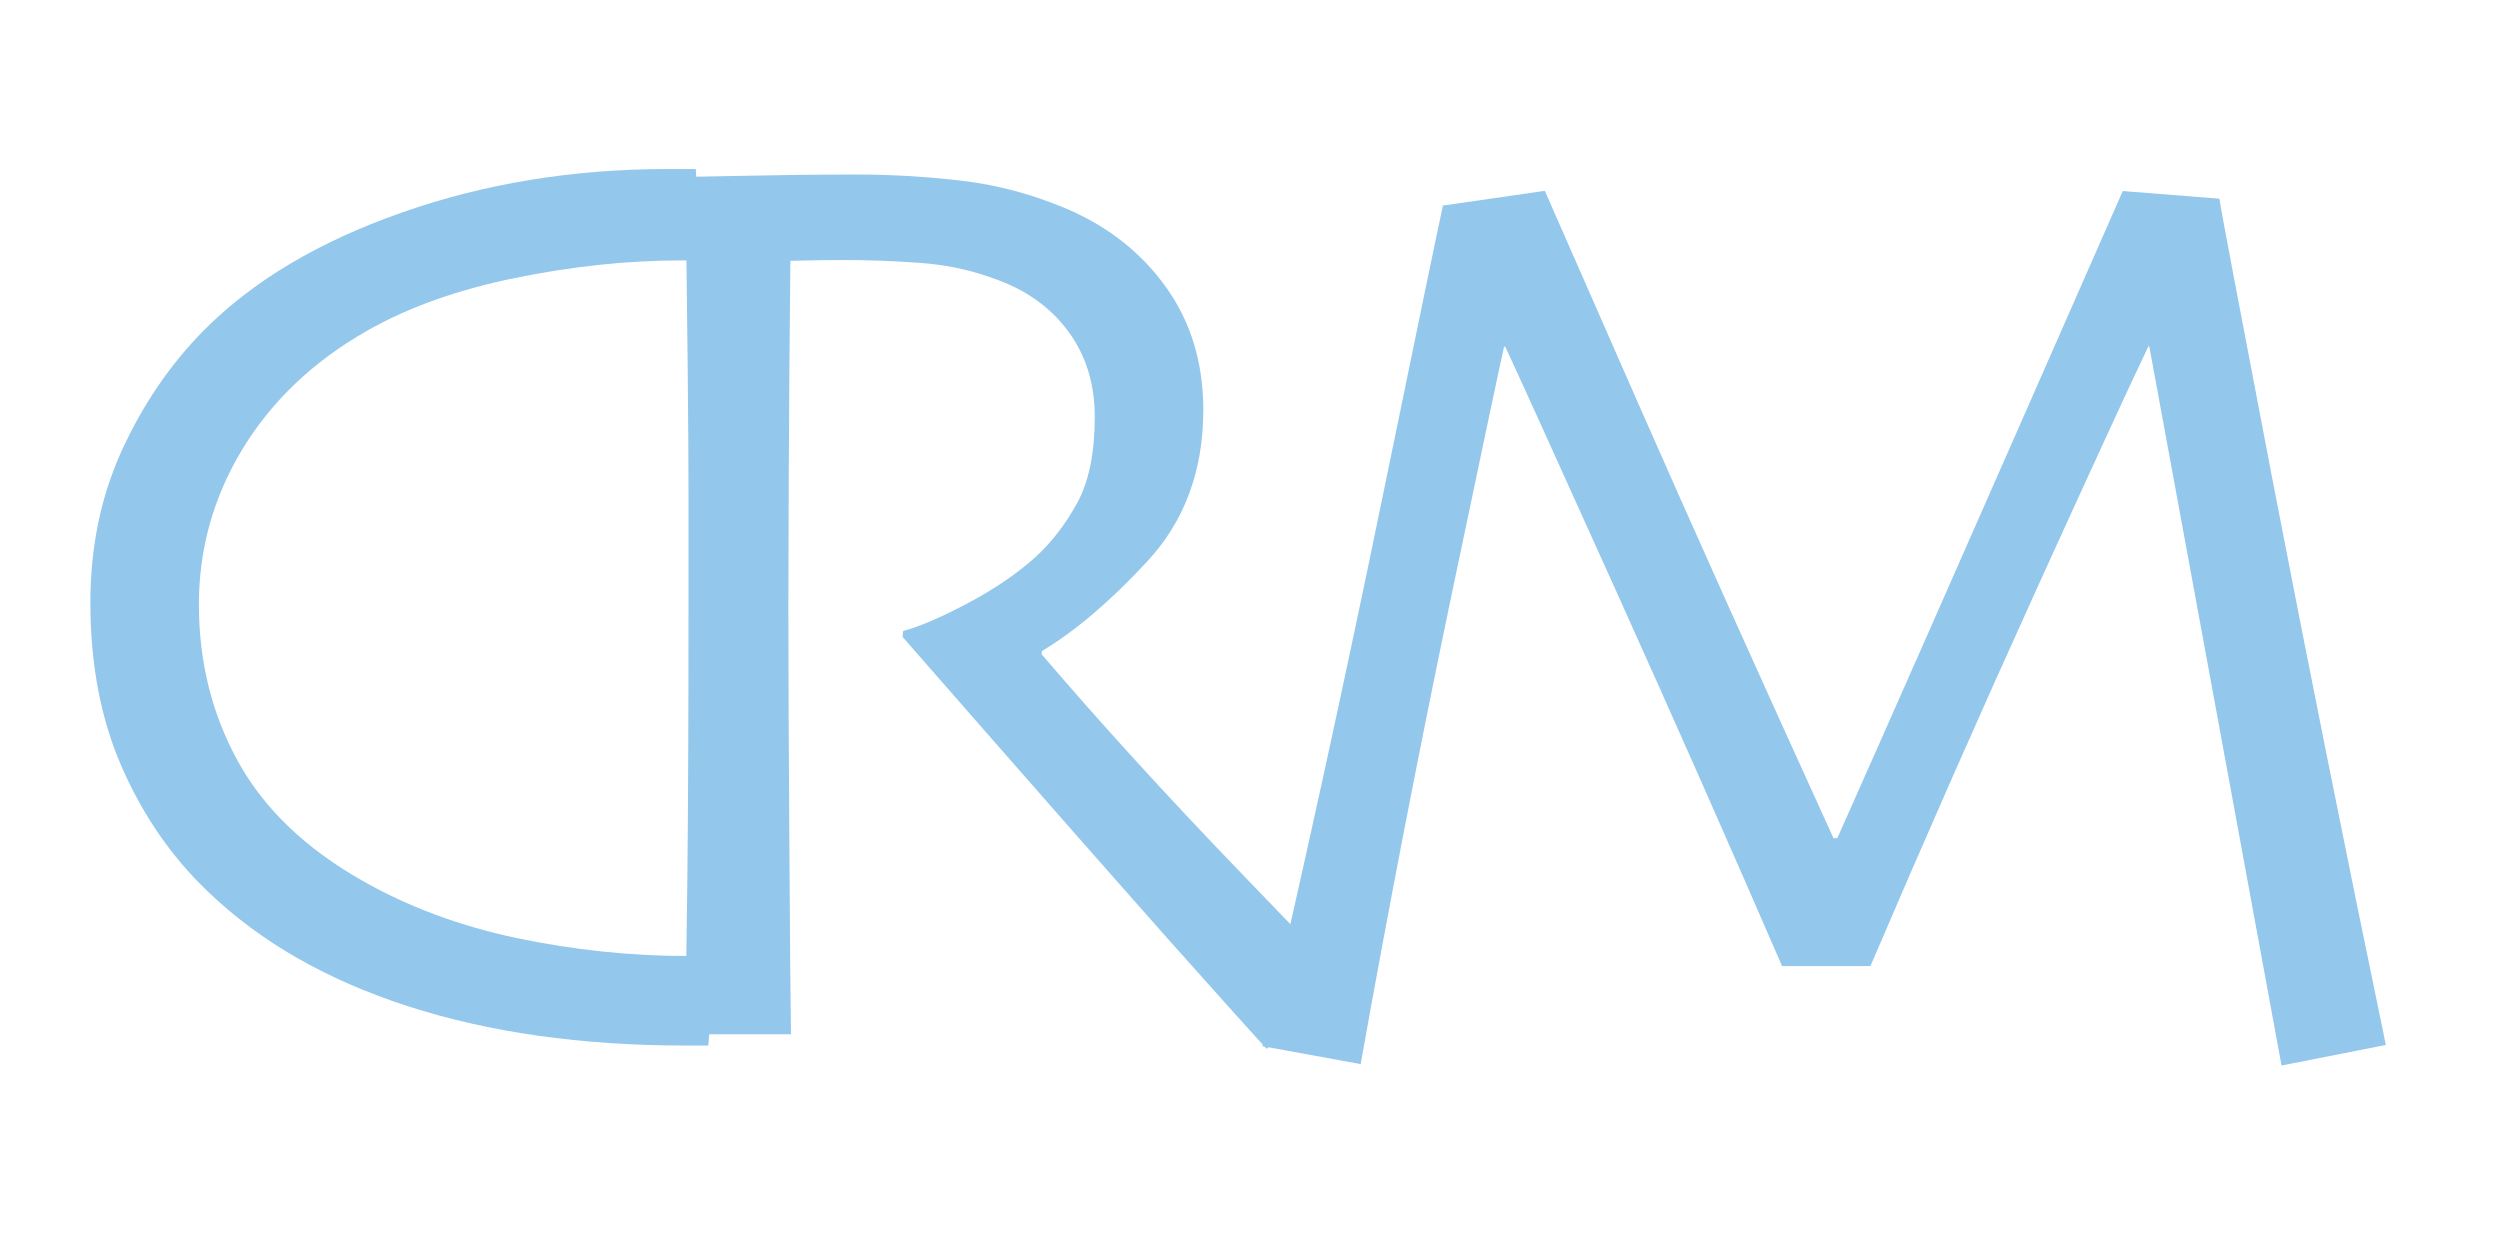 <?xml version="1.0" encoding="utf-8"?>
<!-- Generator: Adobe Illustrator 25.4.1, SVG Export Plug-In . SVG Version: 6.00 Build 0)  -->
<svg version="1.1" id="Layer_1" xmlns="http://www.w3.org/2000/svg" xmlns:xlink="http://www.w3.org/1999/xlink" x="0px" y="0px"
	 viewBox="0 0 123.93 61.4" style="enable-background:new 0 0 123.93 61.4;" xml:space="preserve">
<style type="text/css">
	.st0{fill:#93C7EC;}
</style>
<g>
	<g>
		<path class="st0" d="M35.55,47.36c-0.02,0.19-0.08,0.73-0.17,1.6c-0.09,0.88-0.19,1.84-0.27,2.87c-0.17,0-0.35,0-0.56,0
			s-0.39,0-0.56,0c-5.16,0-9.75-0.65-13.77-1.95c-4.02-1.3-7.32-3.19-9.9-5.67c-1.8-1.71-3.22-3.77-4.27-6.16
			C5,35.67,4.48,32.94,4.48,29.87c0-2.75,0.52-5.26,1.56-7.54c1.04-2.27,2.39-4.26,4.06-5.95c2.43-2.45,5.7-4.4,9.81-5.84
			C24,9.1,28.4,8.38,33.07,8.38c0.23,0,0.5,0,0.79,0c0.3,0,0.51,0,0.63,0c0.02,0.38,0.06,0.99,0.13,1.82
			c0.06,0.84,0.14,1.74,0.22,2.71c-0.21,0-0.39,0-0.54,0s-0.33,0-0.54,0c-2.65,0-5.39,0.29-8.23,0.87
			c-2.84,0.58-5.29,1.45-7.34,2.62c-2.67,1.52-4.72,3.48-6.17,5.86c-1.44,2.38-2.16,4.95-2.16,7.7c0,2.86,0.65,5.45,1.94,7.79
			c1.29,2.34,3.34,4.3,6.13,5.89c2.29,1.31,4.85,2.26,7.67,2.86c2.83,0.59,5.64,0.89,8.44,0.89c0.13,0,0.33,0,0.6,0
			C34.93,47.39,35.23,47.38,35.55,47.36z"/>
	</g>
</g>
<g>
	<g>
		<path class="st0" d="M66.76,48.72l-3.97,3.27c-0.46-0.49-2.11-2.32-4.95-5.51c-2.83-3.19-7.2-8.16-13.1-14.91l0.03-0.29
			c0.8-0.21,1.87-0.67,3.21-1.38s2.46-1.48,3.37-2.3c0.78-0.72,1.47-1.61,2.05-2.67c0.58-1.06,0.87-2.48,0.87-4.26
			c0-1.63-0.43-3.03-1.29-4.21c-0.86-1.18-2.04-2.04-3.54-2.59c-1.23-0.47-2.52-0.75-3.87-0.84c-1.35-0.1-2.6-0.14-3.75-0.14
			c-0.76,0-1.34,0.01-1.75,0.02c-0.4,0.01-0.7,0.02-0.89,0.02c-0.04,4.02-0.07,7.57-0.08,10.64c-0.01,3.07-0.02,5.24-0.02,6.51
			c0,2.9,0.02,6.84,0.05,11.82c0.03,4.98,0.06,8.1,0.08,9.37h-5.24c0.02-1.27,0.05-3.73,0.1-7.38c0.04-3.65,0.06-8.19,0.06-13.63
			c0-1.06,0-3.02,0-5.87s-0.05-8.06-0.16-15.62c0.21,0,1.27-0.02,3.17-0.06c1.9-0.04,3.66-0.06,5.26-0.06
			c1.84,0,3.62,0.11,5.36,0.32c1.73,0.21,3.42,0.67,5.07,1.36c2.09,0.89,3.75,2.19,4.98,3.92c1.23,1.72,1.84,3.75,1.84,6.07
			c0,3-0.92,5.5-2.77,7.5c-1.85,2-3.6,3.48-5.24,4.46v0.16c2.9,3.39,6.08,6.88,9.54,10.48S66.51,48.45,66.76,48.72z"/>
	</g>
</g>
<g>
	<g>
		<path class="st0" d="M118.27,51.8l-5.17,1.02l-6.55-35.62l-0.04-0.05c-0.83,1.72-2.66,5.7-5.5,11.94
			c-2.84,6.25-5.6,12.51-8.29,18.8h-4.38c-2.52-5.82-5.3-12.11-8.35-18.87s-4.84-10.7-5.37-11.83l-0.06,0
			c-0.13,0.55-0.99,4.6-2.57,12.14s-3.1,15.35-4.54,23.42l-4.87-0.89c2.12-9.12,4.09-18.15,5.93-27.1
			c1.84-8.95,2.85-13.81,3.02-14.57l5.05-0.73c0.21,0.49,1.71,3.89,4.49,10.22c2.78,6.33,6.06,13.62,9.82,21.87h0.19
			c2.88-6.47,5.92-13.37,9.14-20.69c3.22-7.32,4.89-11.12,5.01-11.39l4.79,0.38c0.06,0.47,0.94,5.1,2.63,13.92
			C114.35,32.58,116.22,41.92,118.27,51.8z"/>
	</g>
</g>
</svg>
